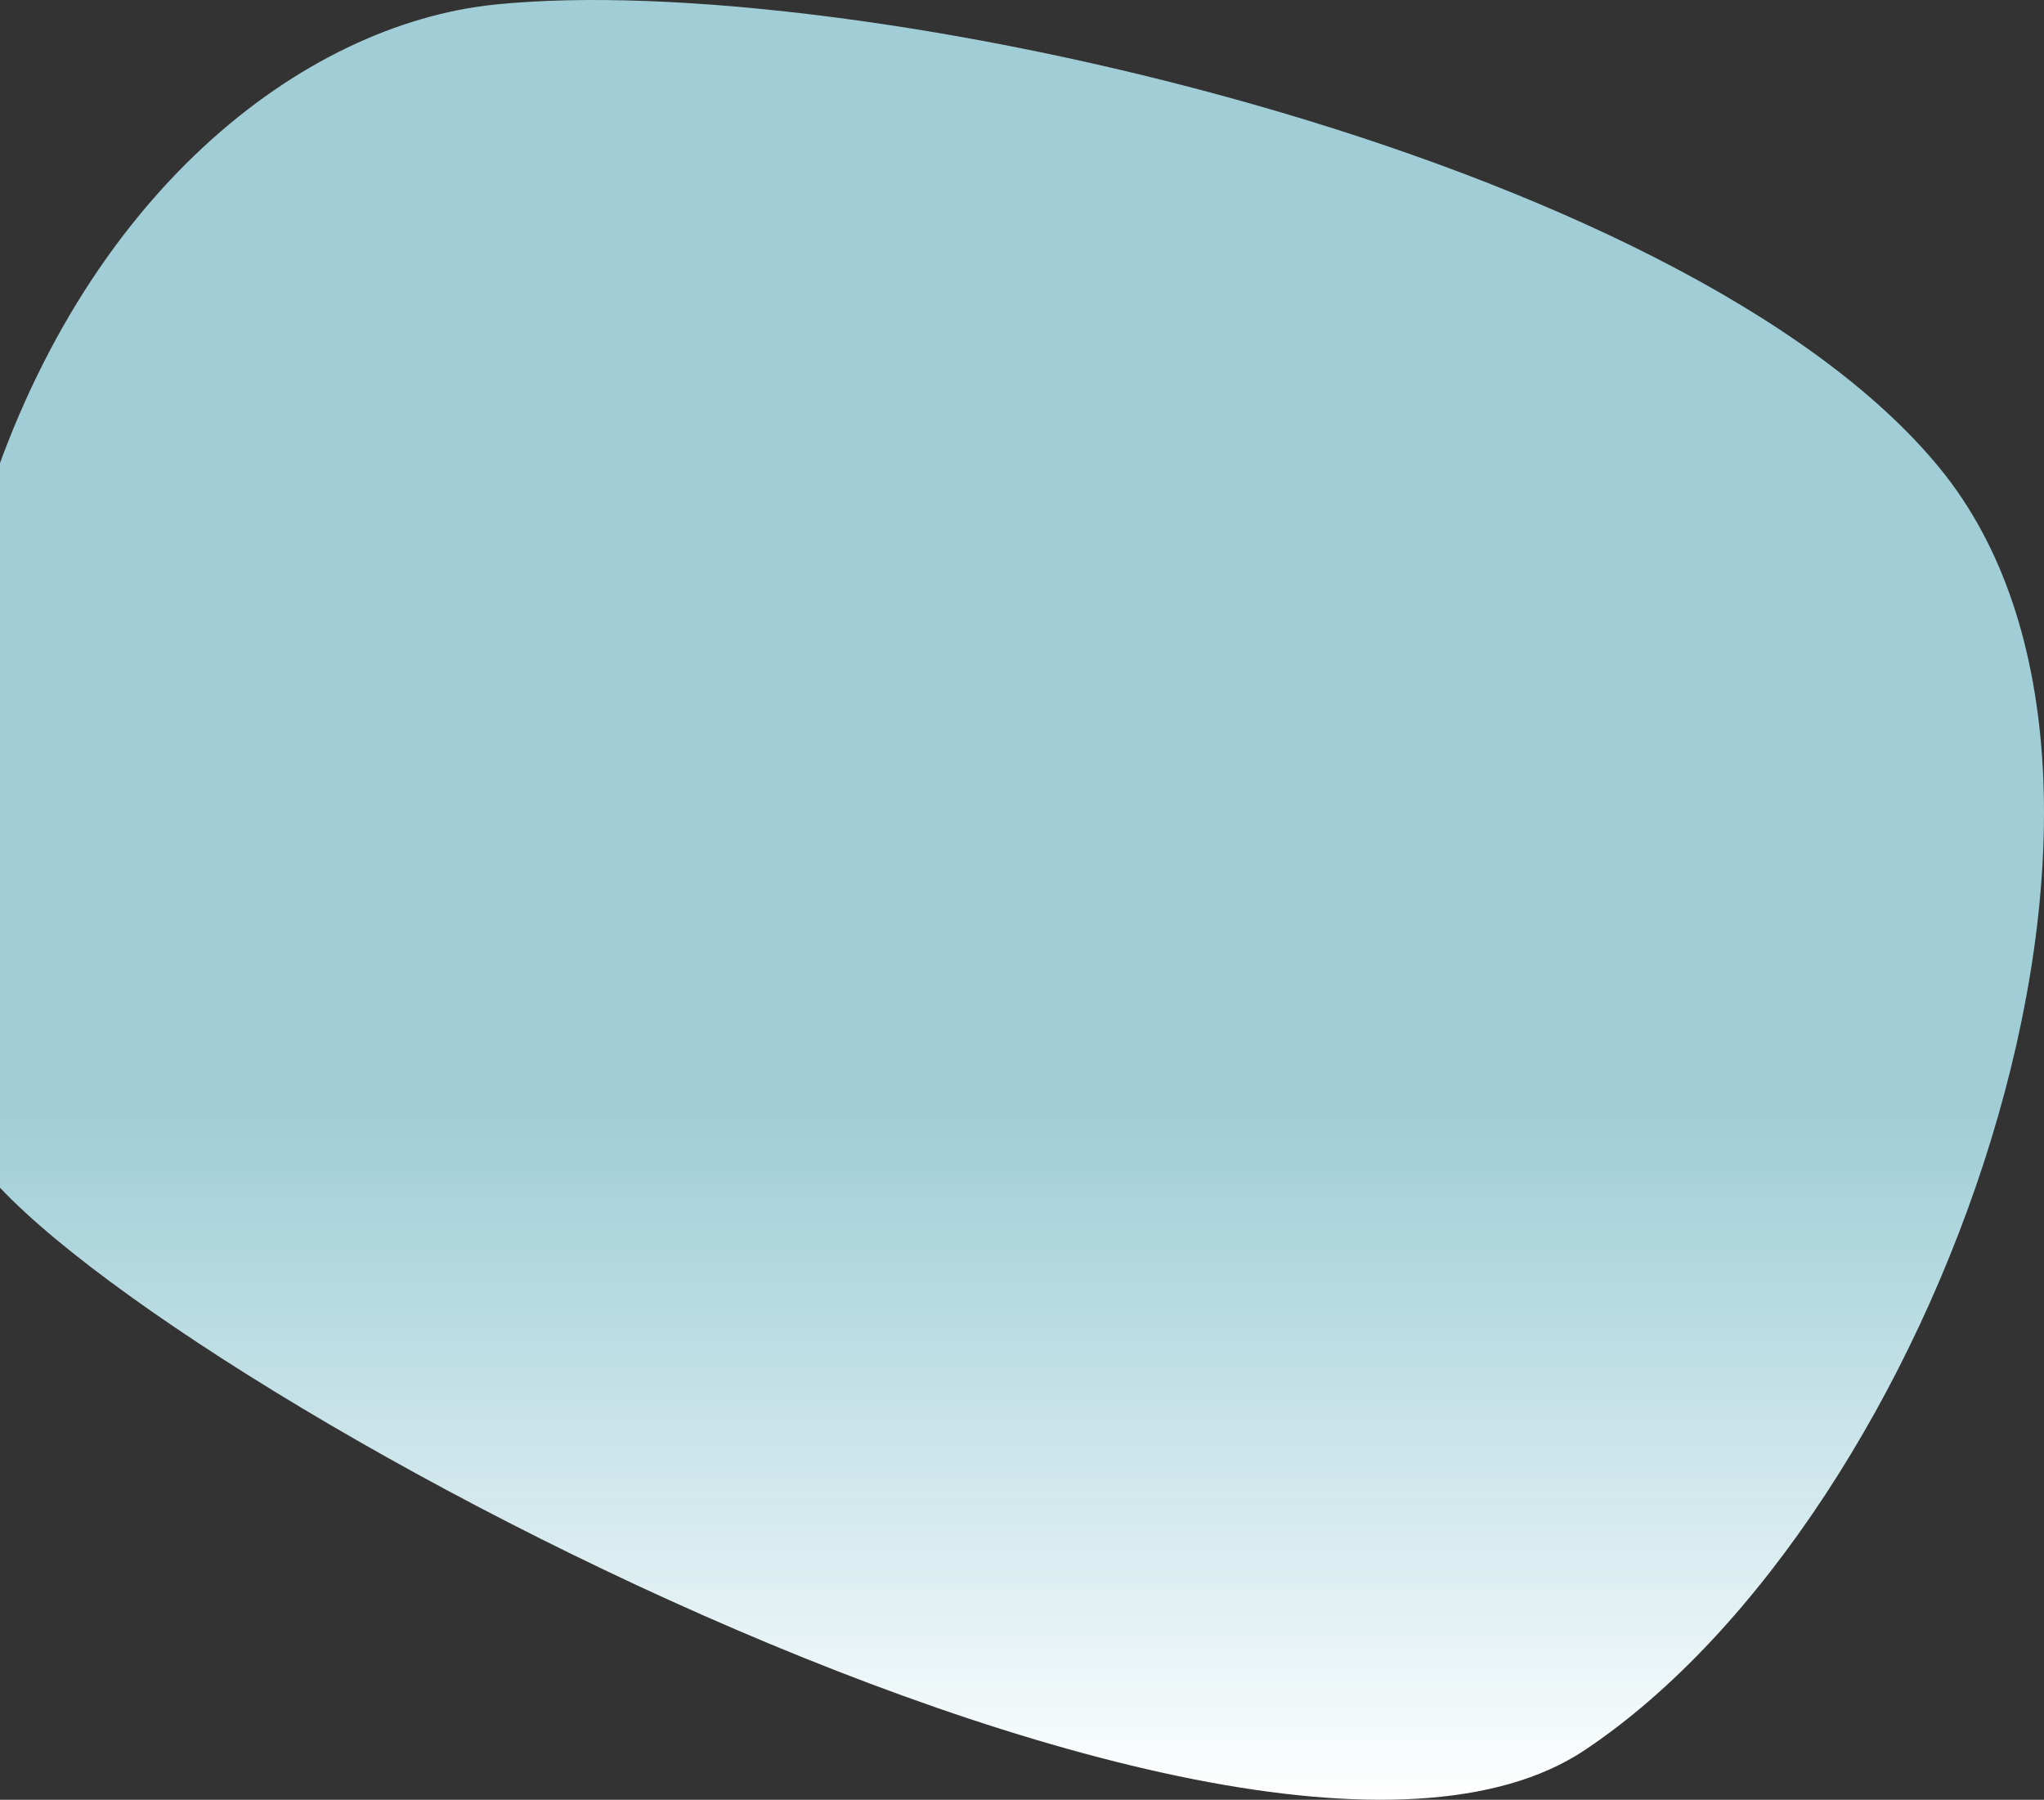 <svg width="710" height="625" viewBox="0 0 710 625" fill="none" xmlns="http://www.w3.org/2000/svg">
<rect x="0" y="0" width="710" height="625" fill="#333333" stroke="none"/>
<path fill-rule="evenodd" clip-rule="evenodd" d="M550.565 607.702C428.316 689.439 12.857 458.45 -12.708 394.805C-25.597 362.716 -34.775 271.925 -6.061 178.736C28.206 67.527 104.92 8.473 171.925 1.583C295.08 -11.081 584.422 53.109 673.922 162.749C763.422 272.389 672.814 525.964 550.565 607.702Z" fill="url(#paint0_linear)"/>
<defs>
<linearGradient id="paint0_linear" x1="482.731" y1="625" x2="482.731" y2="386.511" gradientUnits="userSpaceOnUse">
<stop stop-color="white"/>
<stop offset="1" stop-color="#BCF4FF" stop-opacity="0.8"/>
</linearGradient>
</defs>
</svg>
